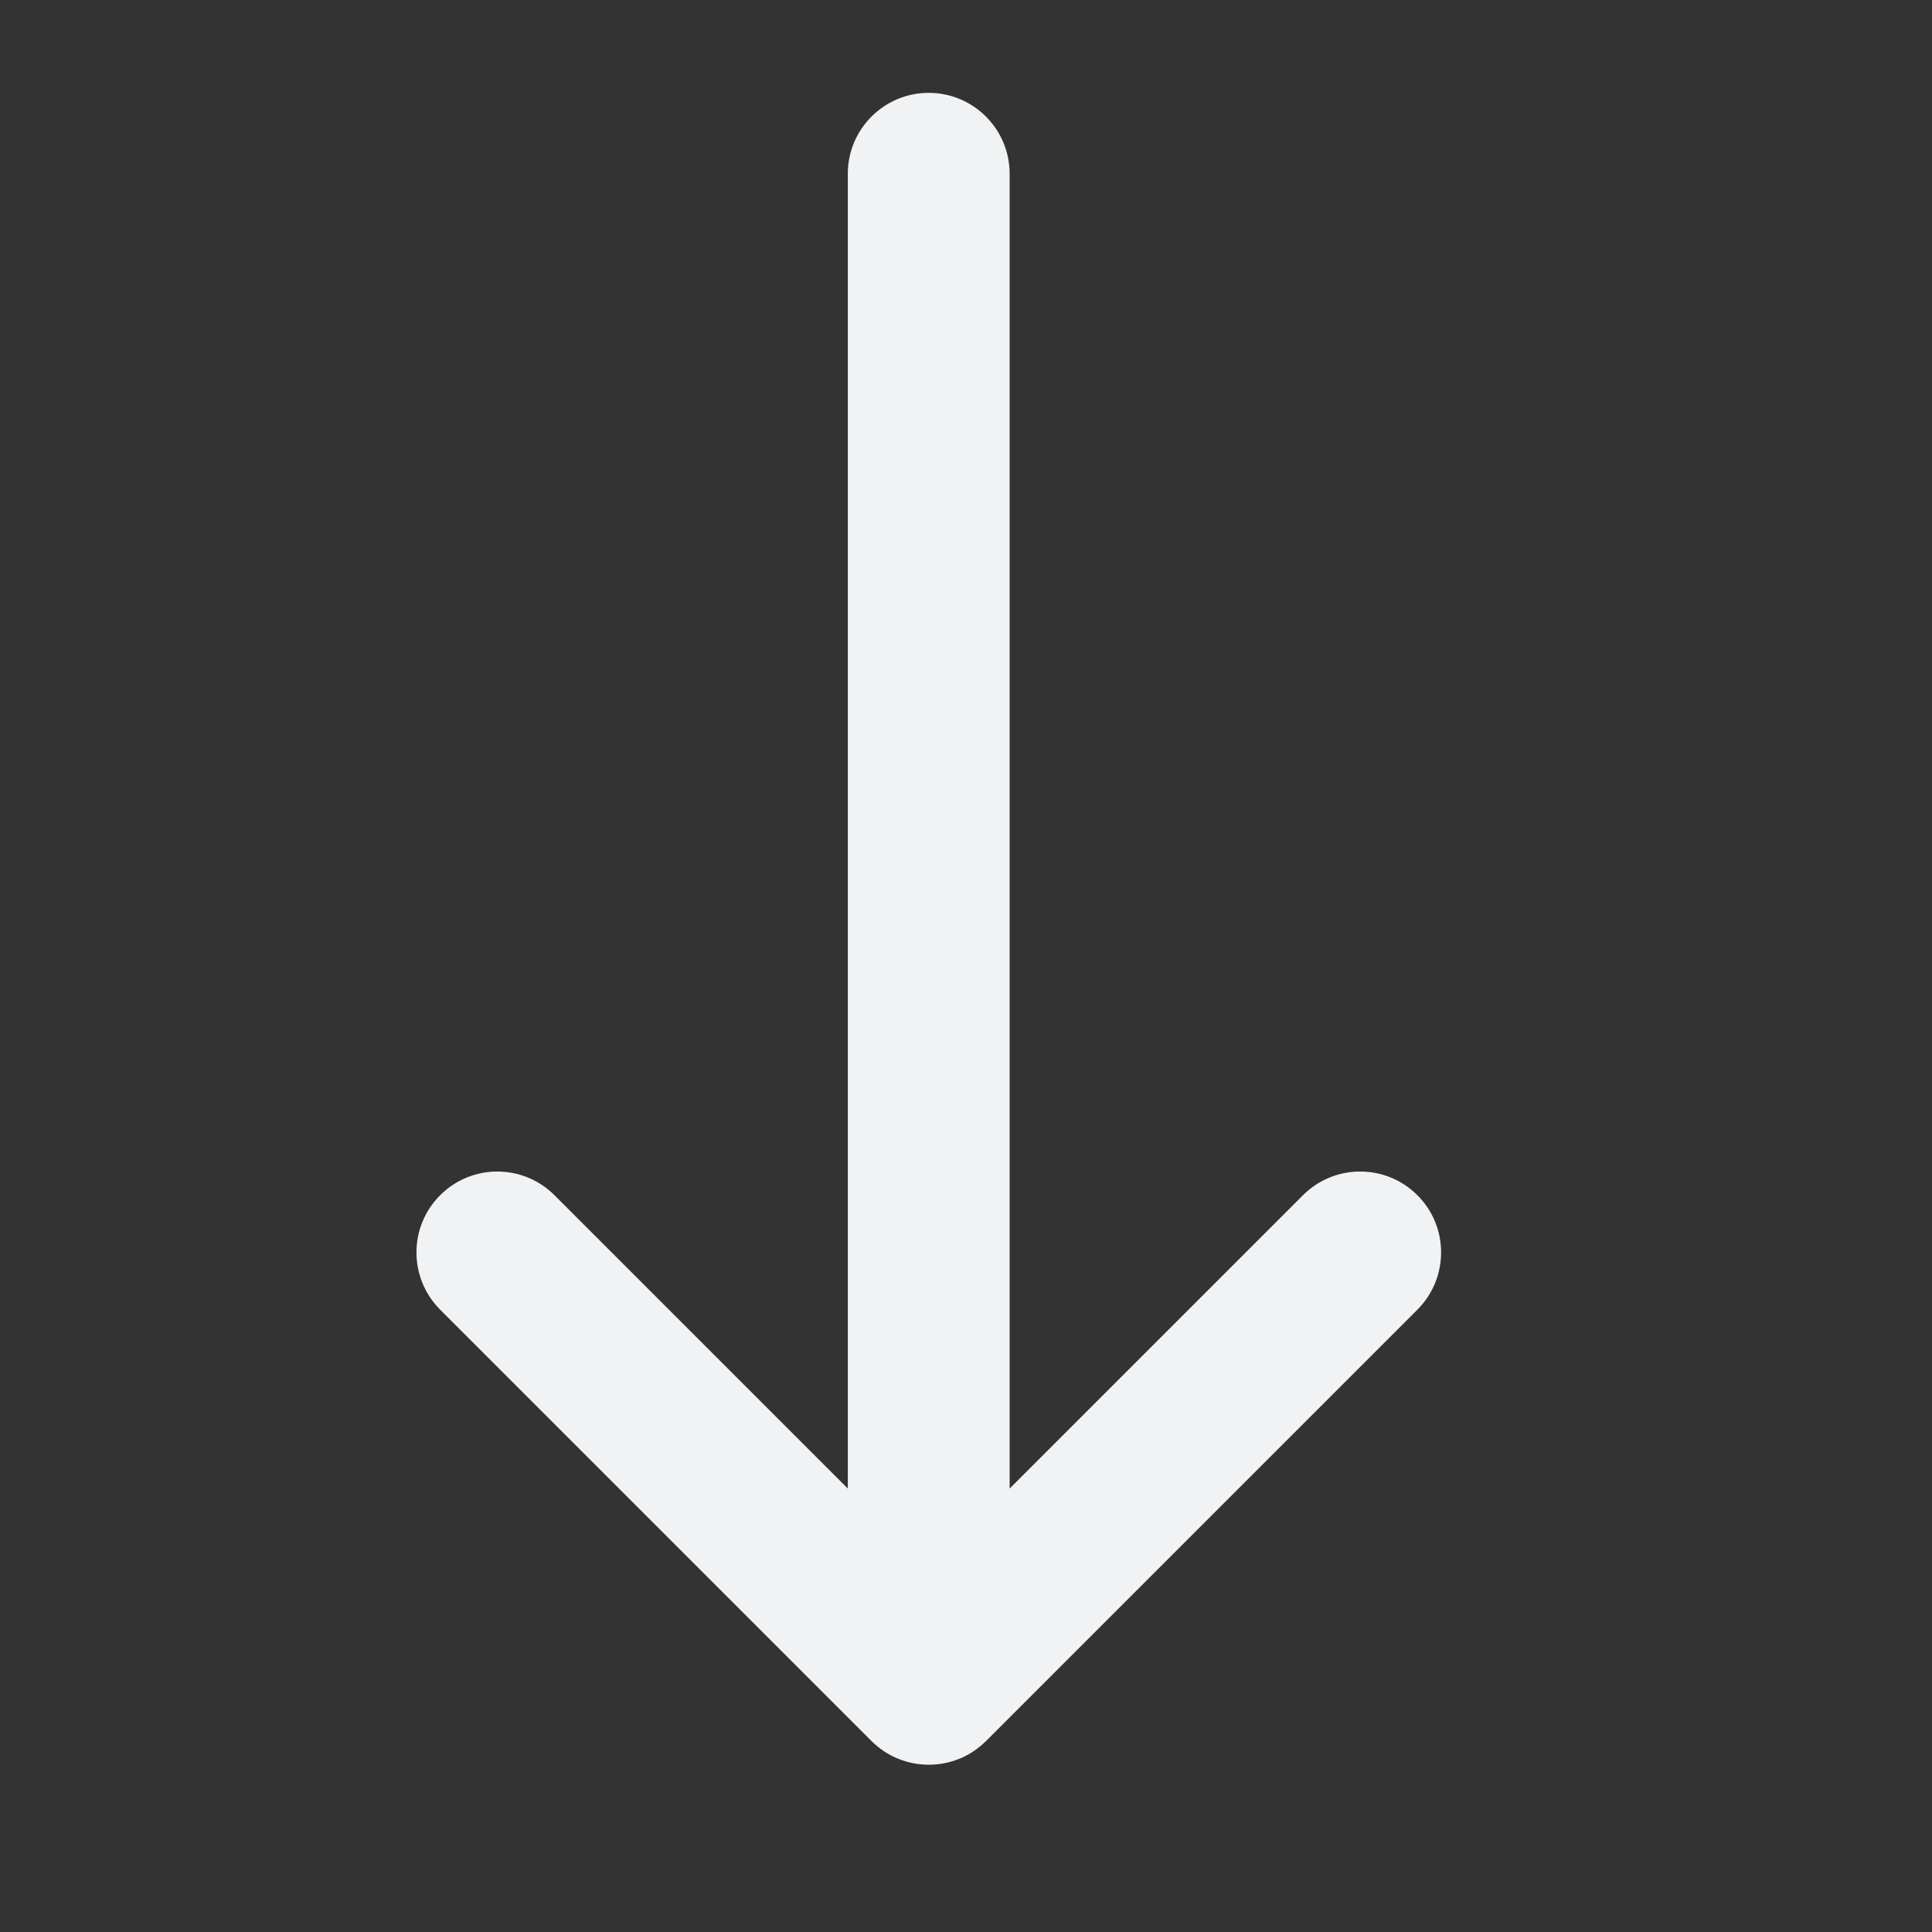 <svg width="17" height="17" viewBox="0 0 17 17" fill="none" xmlns="http://www.w3.org/2000/svg">
<rect x="0" y="0" width="17" height="17" fill="#333333" stroke="none"/>
<path d="M7.669 15.32L3.873 11.524C3.595 11.245 3.595 10.795 3.873 10.517C4.151 10.239 4.601 10.239 4.879 10.517L7.46 13.098L7.46 1.529C7.46 1.136 7.779 0.817 8.172 0.817C8.565 0.817 8.884 1.136 8.884 1.529L8.884 13.098L11.465 10.517C11.743 10.239 12.194 10.239 12.472 10.517C12.75 10.795 12.75 11.245 12.472 11.524L8.676 15.32C8.61 15.385 8.536 15.435 8.456 15.47C8.452 15.471 8.449 15.473 8.445 15.474C8.361 15.509 8.269 15.528 8.172 15.528C8.076 15.528 7.984 15.509 7.9 15.474C7.816 15.44 7.737 15.388 7.669 15.32Z" fill="#F0F2F4"/>
</svg>
